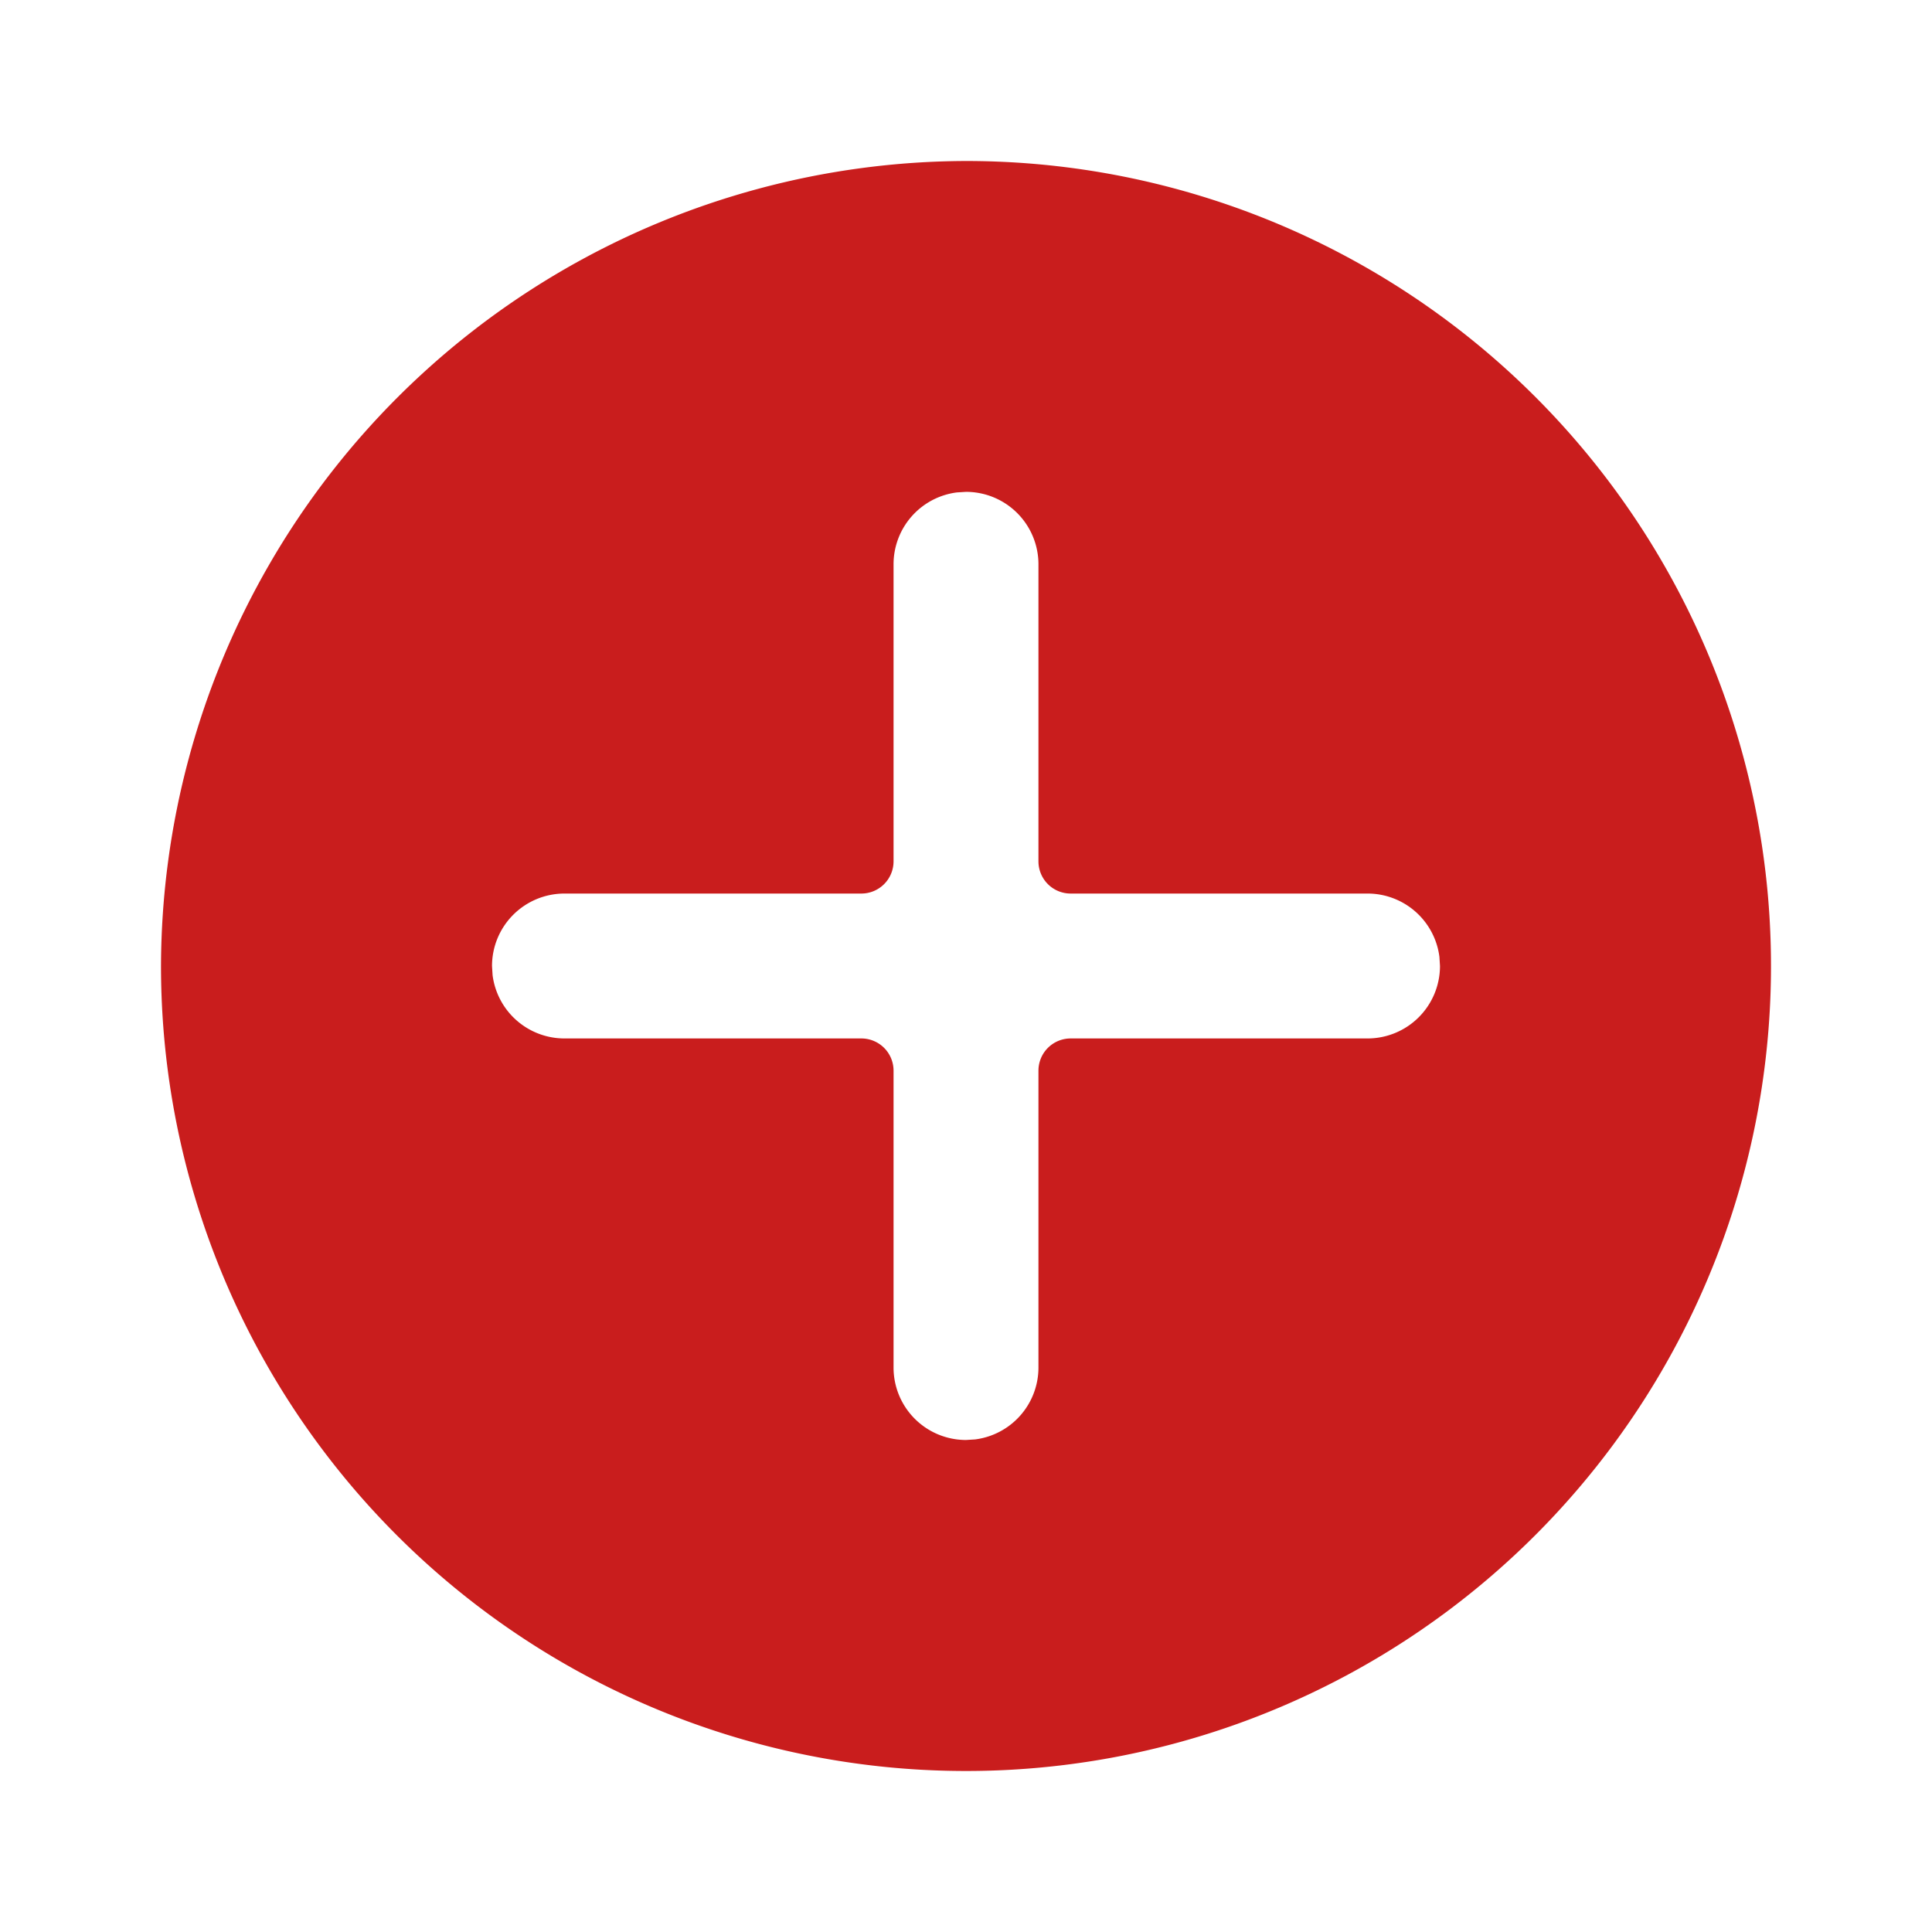 <svg id="_24x24-Plus-Circle" data-name="24x24-Plus-Circle" xmlns="http://www.w3.org/2000/svg" width="24" height="24" viewBox="0 0 24 24">
  <rect id="Frame24" width="24" height="24" fill="#fff" opacity="0"/>
  <path id="plus-circle" d="M12,2A10,10,0,1,1,2,12,10.029,10.029,0,0,1,12,2Zm0,4.11-.113.007a.9.9,0,0,0-.787.893V10.7a.4.4,0,0,1-.4.4H7.012a.9.9,0,0,0-.9.9l.007.113a.9.9,0,0,0,.893.787H10.7a.4.4,0,0,1,.4.4v3.688a.9.9,0,0,0,.9.9l.113-.007a.9.9,0,0,0,.787-.893V13.3a.4.4,0,0,1,.4-.4h3.688a.9.9,0,0,0,.9-.9l-.007-.113a.9.9,0,0,0-.893-.787H13.3a.4.4,0,0,1-.4-.4V7.01a.9.9,0,0,0-.9-.9Z" fill="#C91D1D"/>
<style type="text/css" media="screen">path{vector-effect:non-scaling-stroke}</style></svg>
